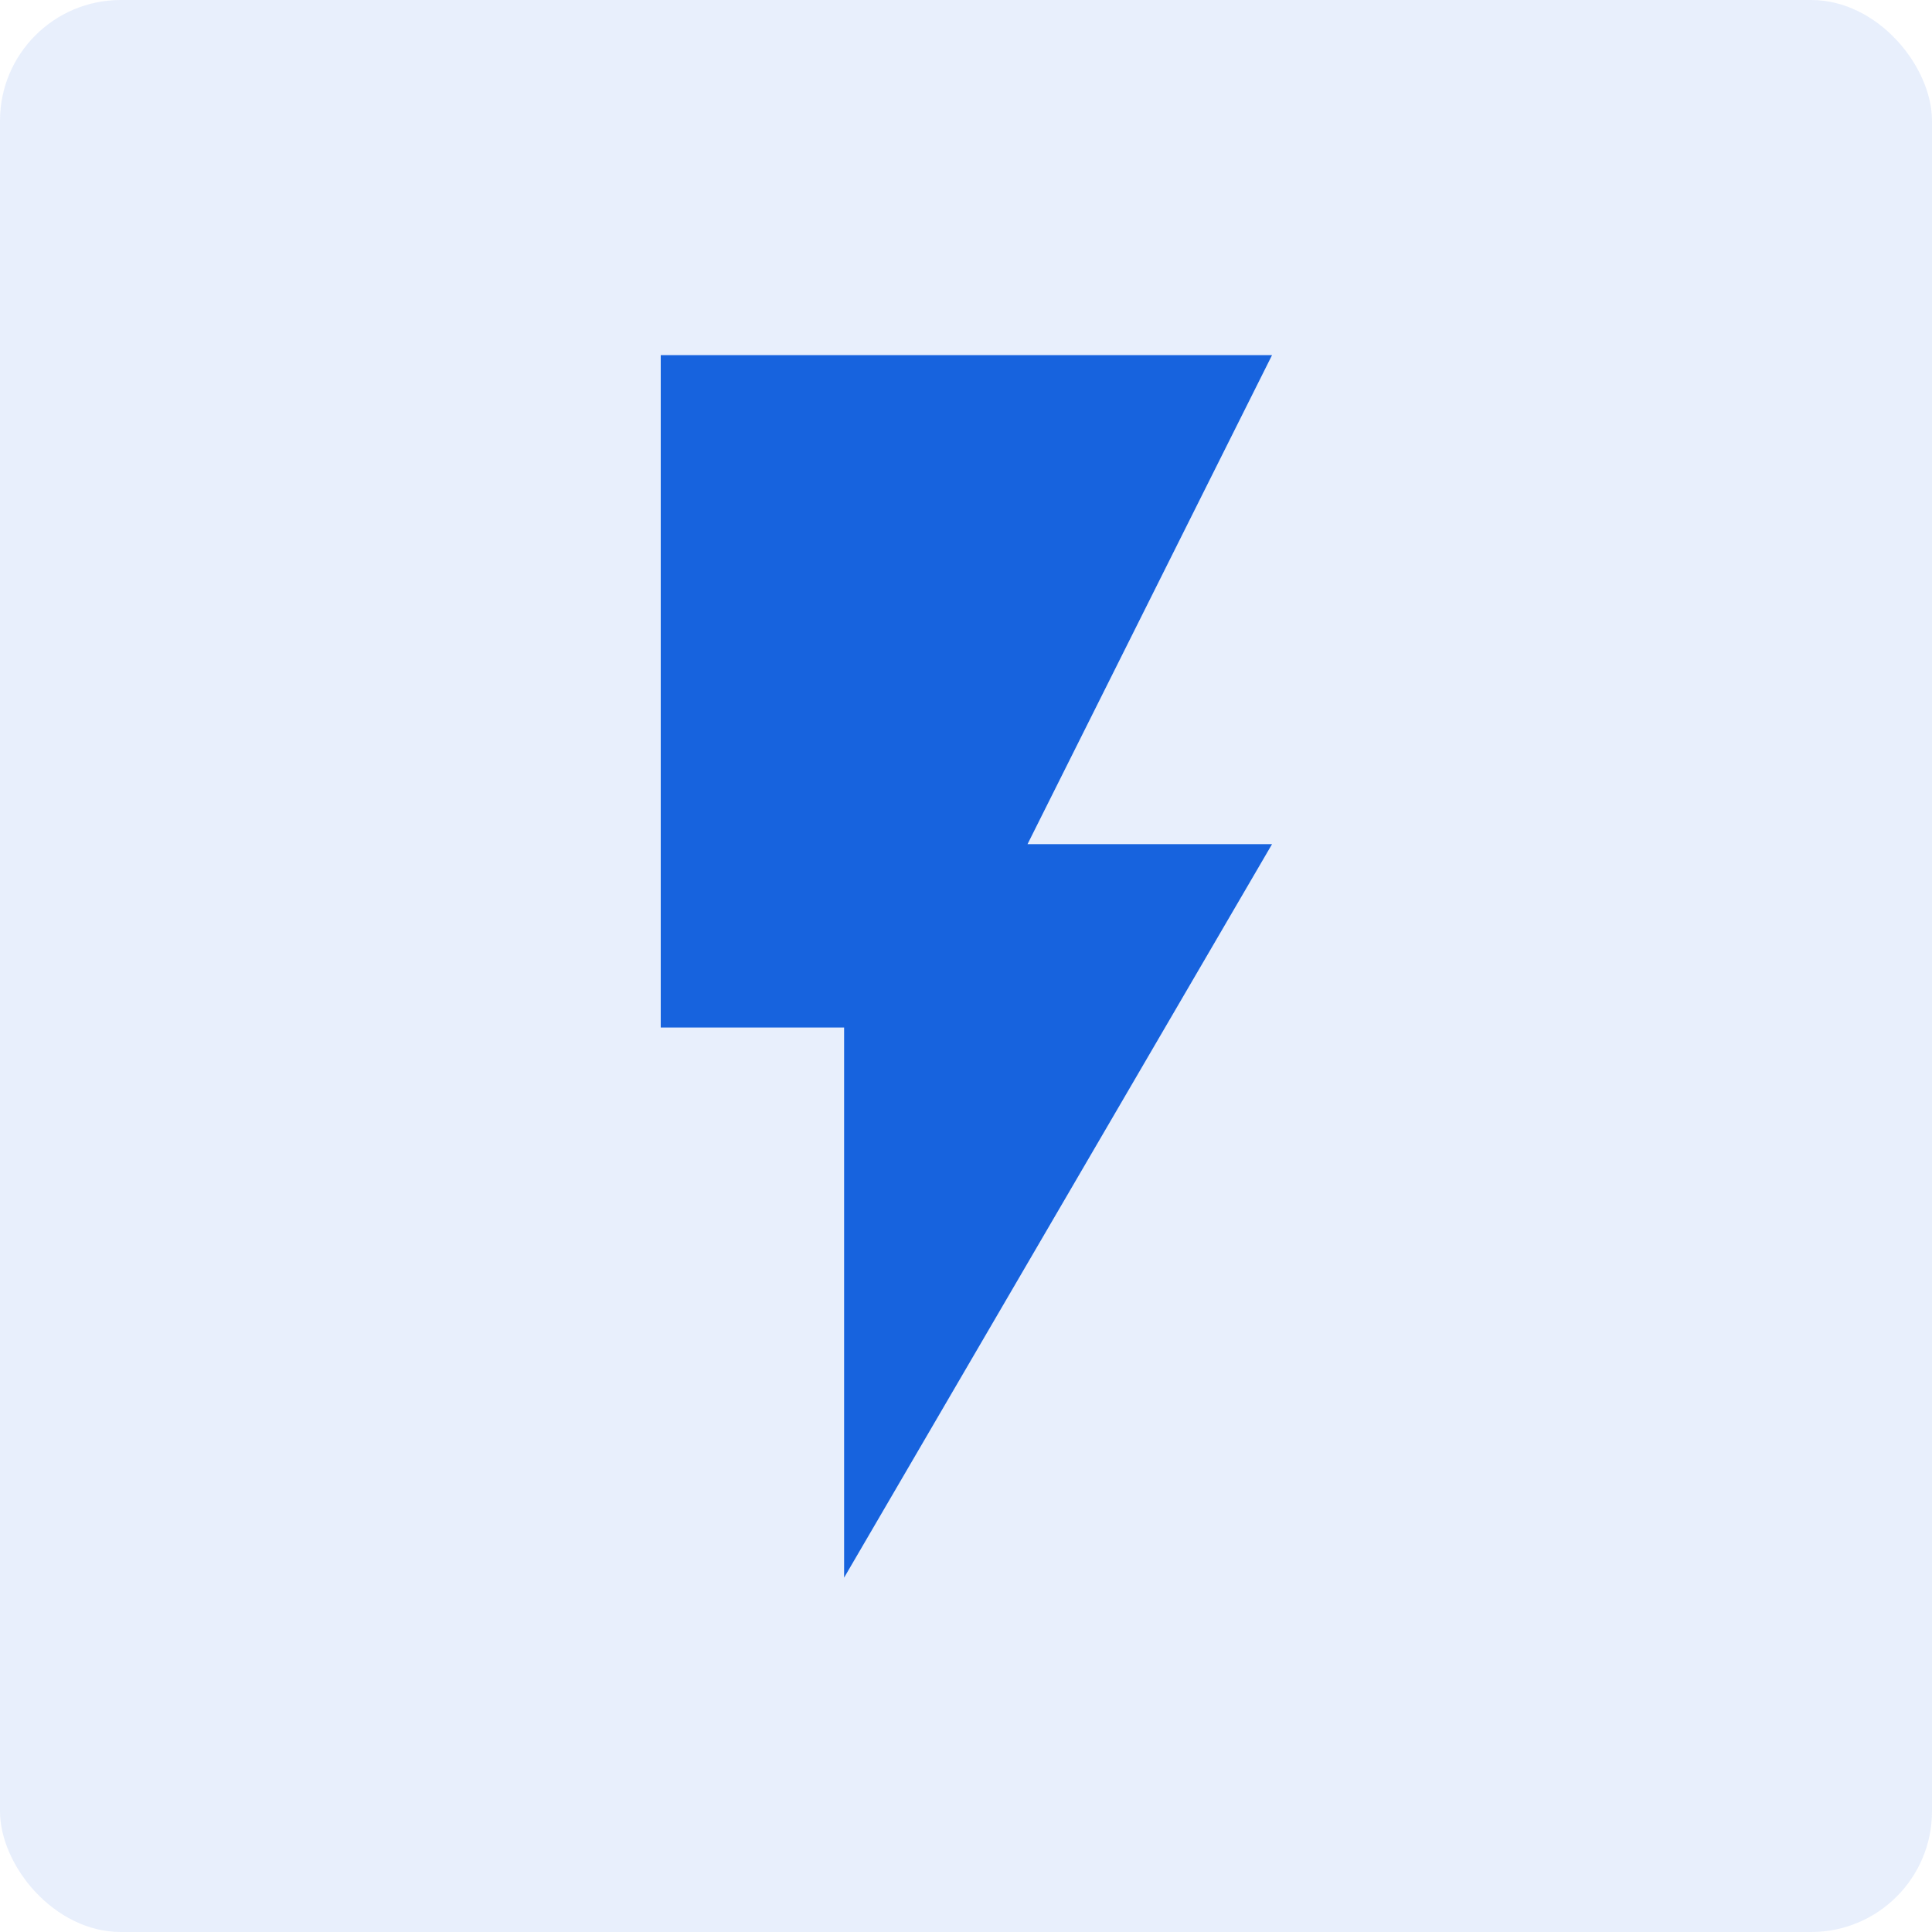 <svg xmlns="http://www.w3.org/2000/svg" width="32" height="32"><rect data-name="Прямоугольник 232" width="32" height="32" rx="2" fill="rgba(23,99,222,0.1)"/><g data-name="ic-tope (export thies)"><path data-name="Контур 114" d="M1.231 1.231h29.551v29.551H1.231z" fill="none"/><path data-name="Контур 115" d="M10.944 5.882v11.137h3.037v9.112l7.088-12.149h-4.05l4.05-8.1z" fill="#1763de"/></g></svg>